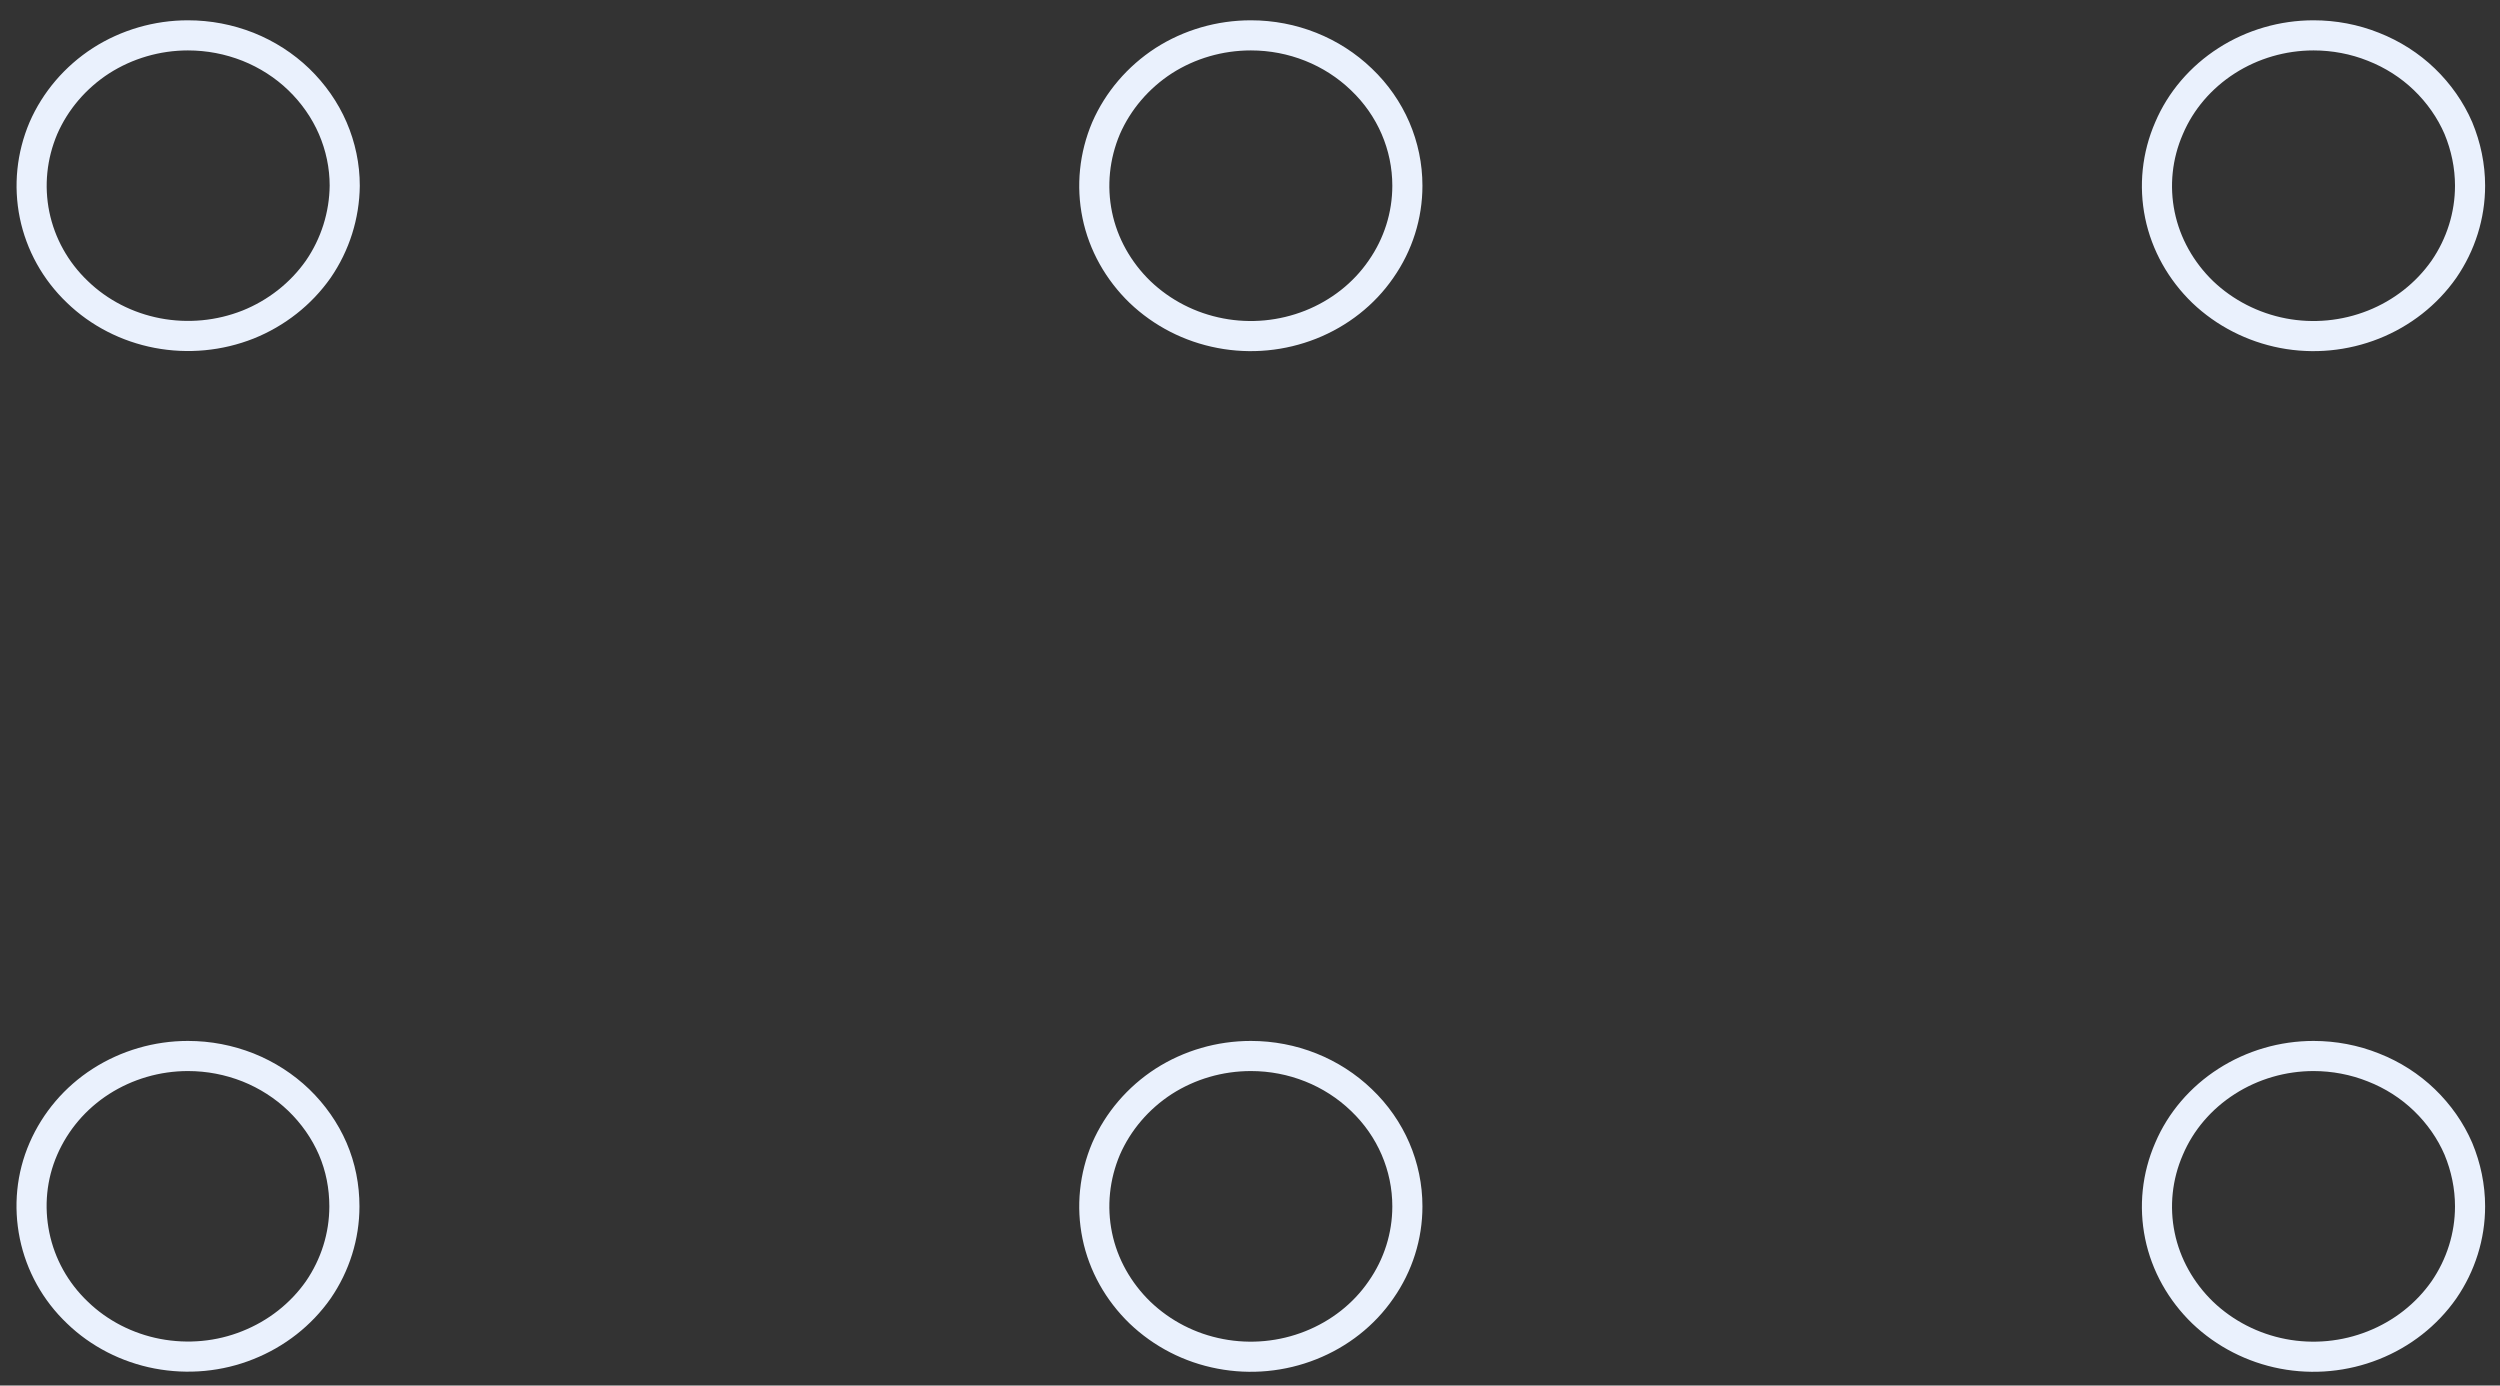 <svg width="83" height="46" viewBox="0 0 83 46" fill="none" xmlns="http://www.w3.org/2000/svg">
    <rect x="0" y="0" width="83" height="46" fill="#333333" stroke="none"/>
    <path d="M11.445 6.166C11.434 7.153 11.131 8.118 10.567 8.938C9.992 9.758 9.176 10.398 8.236 10.775C7.284 11.152 6.239 11.251 5.225 11.058C4.221 10.866 3.291 10.39 2.57 9.692C1.838 8.994 1.347 8.105 1.148 7.137C0.95 6.169 1.054 5.166 1.441 4.254C1.838 3.342 2.507 2.563 3.354 2.015C4.211 1.467 5.215 1.174 6.239 1.174C6.929 1.174 7.598 1.303 8.236 1.554C8.863 1.805 9.438 2.172 9.919 2.636C10.399 3.1 10.786 3.65 11.048 4.256C11.309 4.861 11.445 5.51 11.445 6.166Z" stroke="#EAF1FD" stroke-miterlimit="10"/>
    <path d="M46.725 6.166C46.725 7.153 46.422 8.119 45.847 8.94C45.283 9.76 44.467 10.4 43.516 10.778C42.565 11.155 41.52 11.255 40.516 11.062C39.502 10.869 38.582 10.394 37.85 9.696C37.129 8.998 36.627 8.108 36.429 7.14C36.23 6.172 36.335 5.167 36.721 4.256C37.119 3.344 37.788 2.564 38.634 2.015C39.492 1.466 40.495 1.174 41.53 1.174C42.91 1.174 44.227 1.7 45.199 2.636C46.182 3.572 46.725 4.842 46.725 6.166Z" stroke="#EAF1FD" stroke-miterlimit="10"/>
    <path d="M82.006 6.166C82.006 7.153 81.703 8.119 81.138 8.94C80.563 9.76 79.748 10.4 78.796 10.778C77.845 11.155 76.8 11.255 75.796 11.062C74.793 10.869 73.863 10.394 73.131 9.696C72.409 8.998 71.908 8.108 71.709 7.14C71.51 6.172 71.615 5.167 72.012 4.256C72.399 3.344 73.068 2.564 73.925 2.015C74.782 1.466 75.786 1.174 76.81 1.174C77.49 1.174 78.169 1.302 78.796 1.553C79.434 1.804 80.009 2.171 80.49 2.635C80.971 3.099 81.358 3.65 81.619 4.255C81.87 4.861 82.006 5.51 82.006 6.166Z" stroke="#EAF1FD" stroke-miterlimit="10"/>
    <path d="M11.434 40.052C11.434 41.038 11.131 42.003 10.567 42.824C9.992 43.644 9.176 44.283 8.225 44.66C7.284 45.038 6.239 45.136 5.225 44.943C4.222 44.751 3.291 44.275 2.57 43.577C1.838 42.88 1.347 41.991 1.148 41.022C0.95 40.055 1.044 39.051 1.441 38.139C1.838 37.228 2.497 36.449 3.354 35.9C4.211 35.352 5.215 35.059 6.239 35.059C6.929 35.059 7.598 35.188 8.236 35.439C8.863 35.69 9.438 36.058 9.919 36.521C10.399 36.985 10.786 37.536 11.048 38.141C11.309 38.747 11.434 39.396 11.434 40.052Z" stroke="#EAF1FD" stroke-miterlimit="10"/>
    <path d="M46.725 40.052C46.725 41.039 46.422 42.004 45.847 42.825C45.283 43.646 44.467 44.286 43.516 44.663C42.565 45.042 41.52 45.14 40.516 44.948C39.502 44.756 38.582 44.28 37.85 43.581C37.129 42.883 36.627 41.994 36.429 41.025C36.23 40.057 36.335 39.053 36.721 38.141C37.119 37.229 37.788 36.449 38.634 35.901C39.492 35.352 40.495 35.059 41.53 35.059C42.91 35.059 44.227 35.585 45.199 36.521C46.182 37.458 46.725 38.727 46.725 40.052Z" stroke="#EAF1FD" stroke-miterlimit="10"/>
    <path d="M82.006 40.052C82.006 41.039 81.703 42.004 81.138 42.825C80.563 43.646 79.748 44.286 78.796 44.663C77.845 45.042 76.8 45.14 75.796 44.948C74.793 44.756 73.863 44.28 73.131 43.581C72.409 42.883 71.908 41.994 71.709 41.025C71.51 40.057 71.615 39.053 72.012 38.141C72.399 37.229 73.068 36.449 73.925 35.901C74.782 35.352 75.786 35.059 76.81 35.059C77.49 35.059 78.169 35.188 78.796 35.439C79.434 35.689 80.009 36.057 80.49 36.521C80.971 36.985 81.358 37.535 81.619 38.141C81.87 38.746 82.006 39.395 82.006 40.052Z" stroke="#EAF1FD" stroke-miterlimit="10"/>
</svg>
